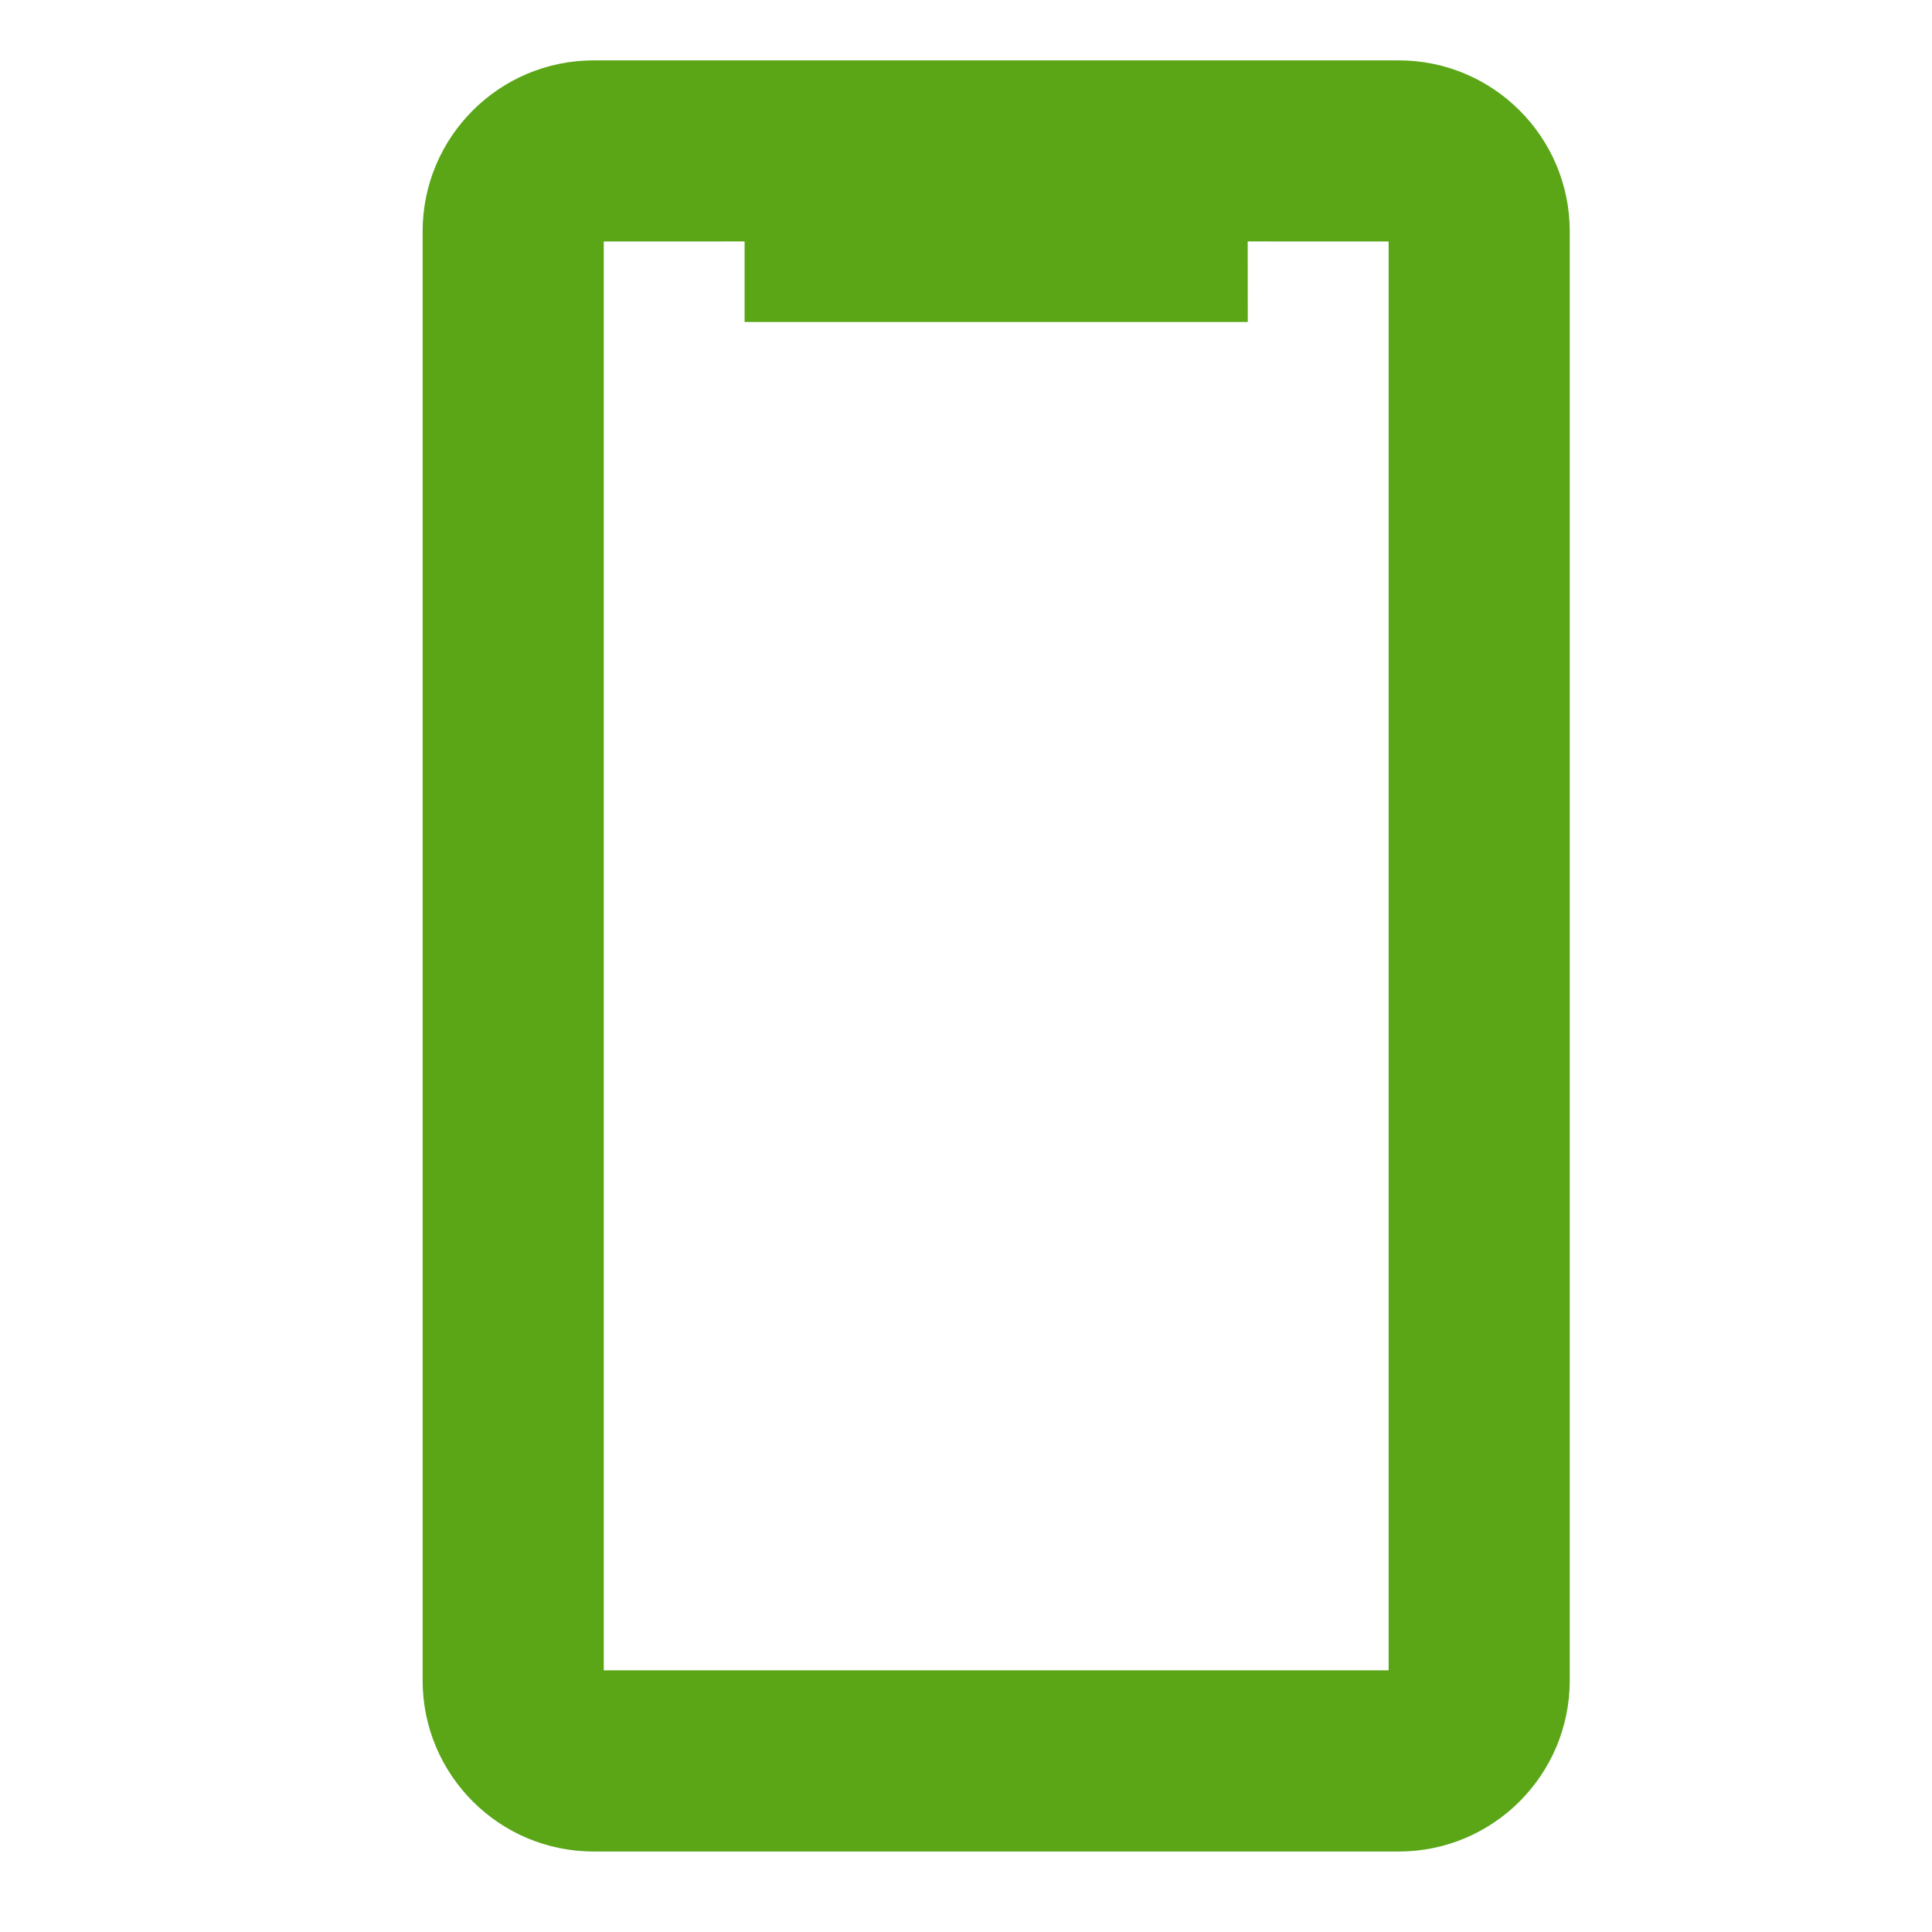 <?xml version="1.0" encoding="UTF-8"?>
<svg width="32px" height="32px" viewBox="0 0 32 32" version="1.1" xmlns="http://www.w3.org/2000/svg" xmlns:xlink="http://www.w3.org/1999/xlink">
    <title>mobile/bold</title>
    <defs>
        <path d="M23.167,1 C24.731,1 26,2.269 26,3.833 L26,3.833 L26,27.833 C26,29.398 24.731,30.667 23.167,30.667 L23.167,30.667 L9.833,30.667 C8.269,30.667 7,29.398 7,27.833 L7,27.833 L7,3.833 C7,2.269 8.269,1 9.833,1 L9.833,1 Z M23,4 L20.666,3.999 L20.667,5.333 L12.333,5.333 L12.333,3.999 L10,4 L10,27.666 L23,27.666 L23,4 Z" id="path-1"></path>
    </defs>
    <g id="mobile/bold" stroke="none" stroke-width="1" fill="none" fill-rule="evenodd">
        <mask id="mask-2" fill="white">
            <use xlink:href="#path-1"></use>
        </mask>
        <use id="Mask" fill="#5AA617" fill-rule="nonzero" xlink:href="#path-1"></use>
    </g>
</svg>